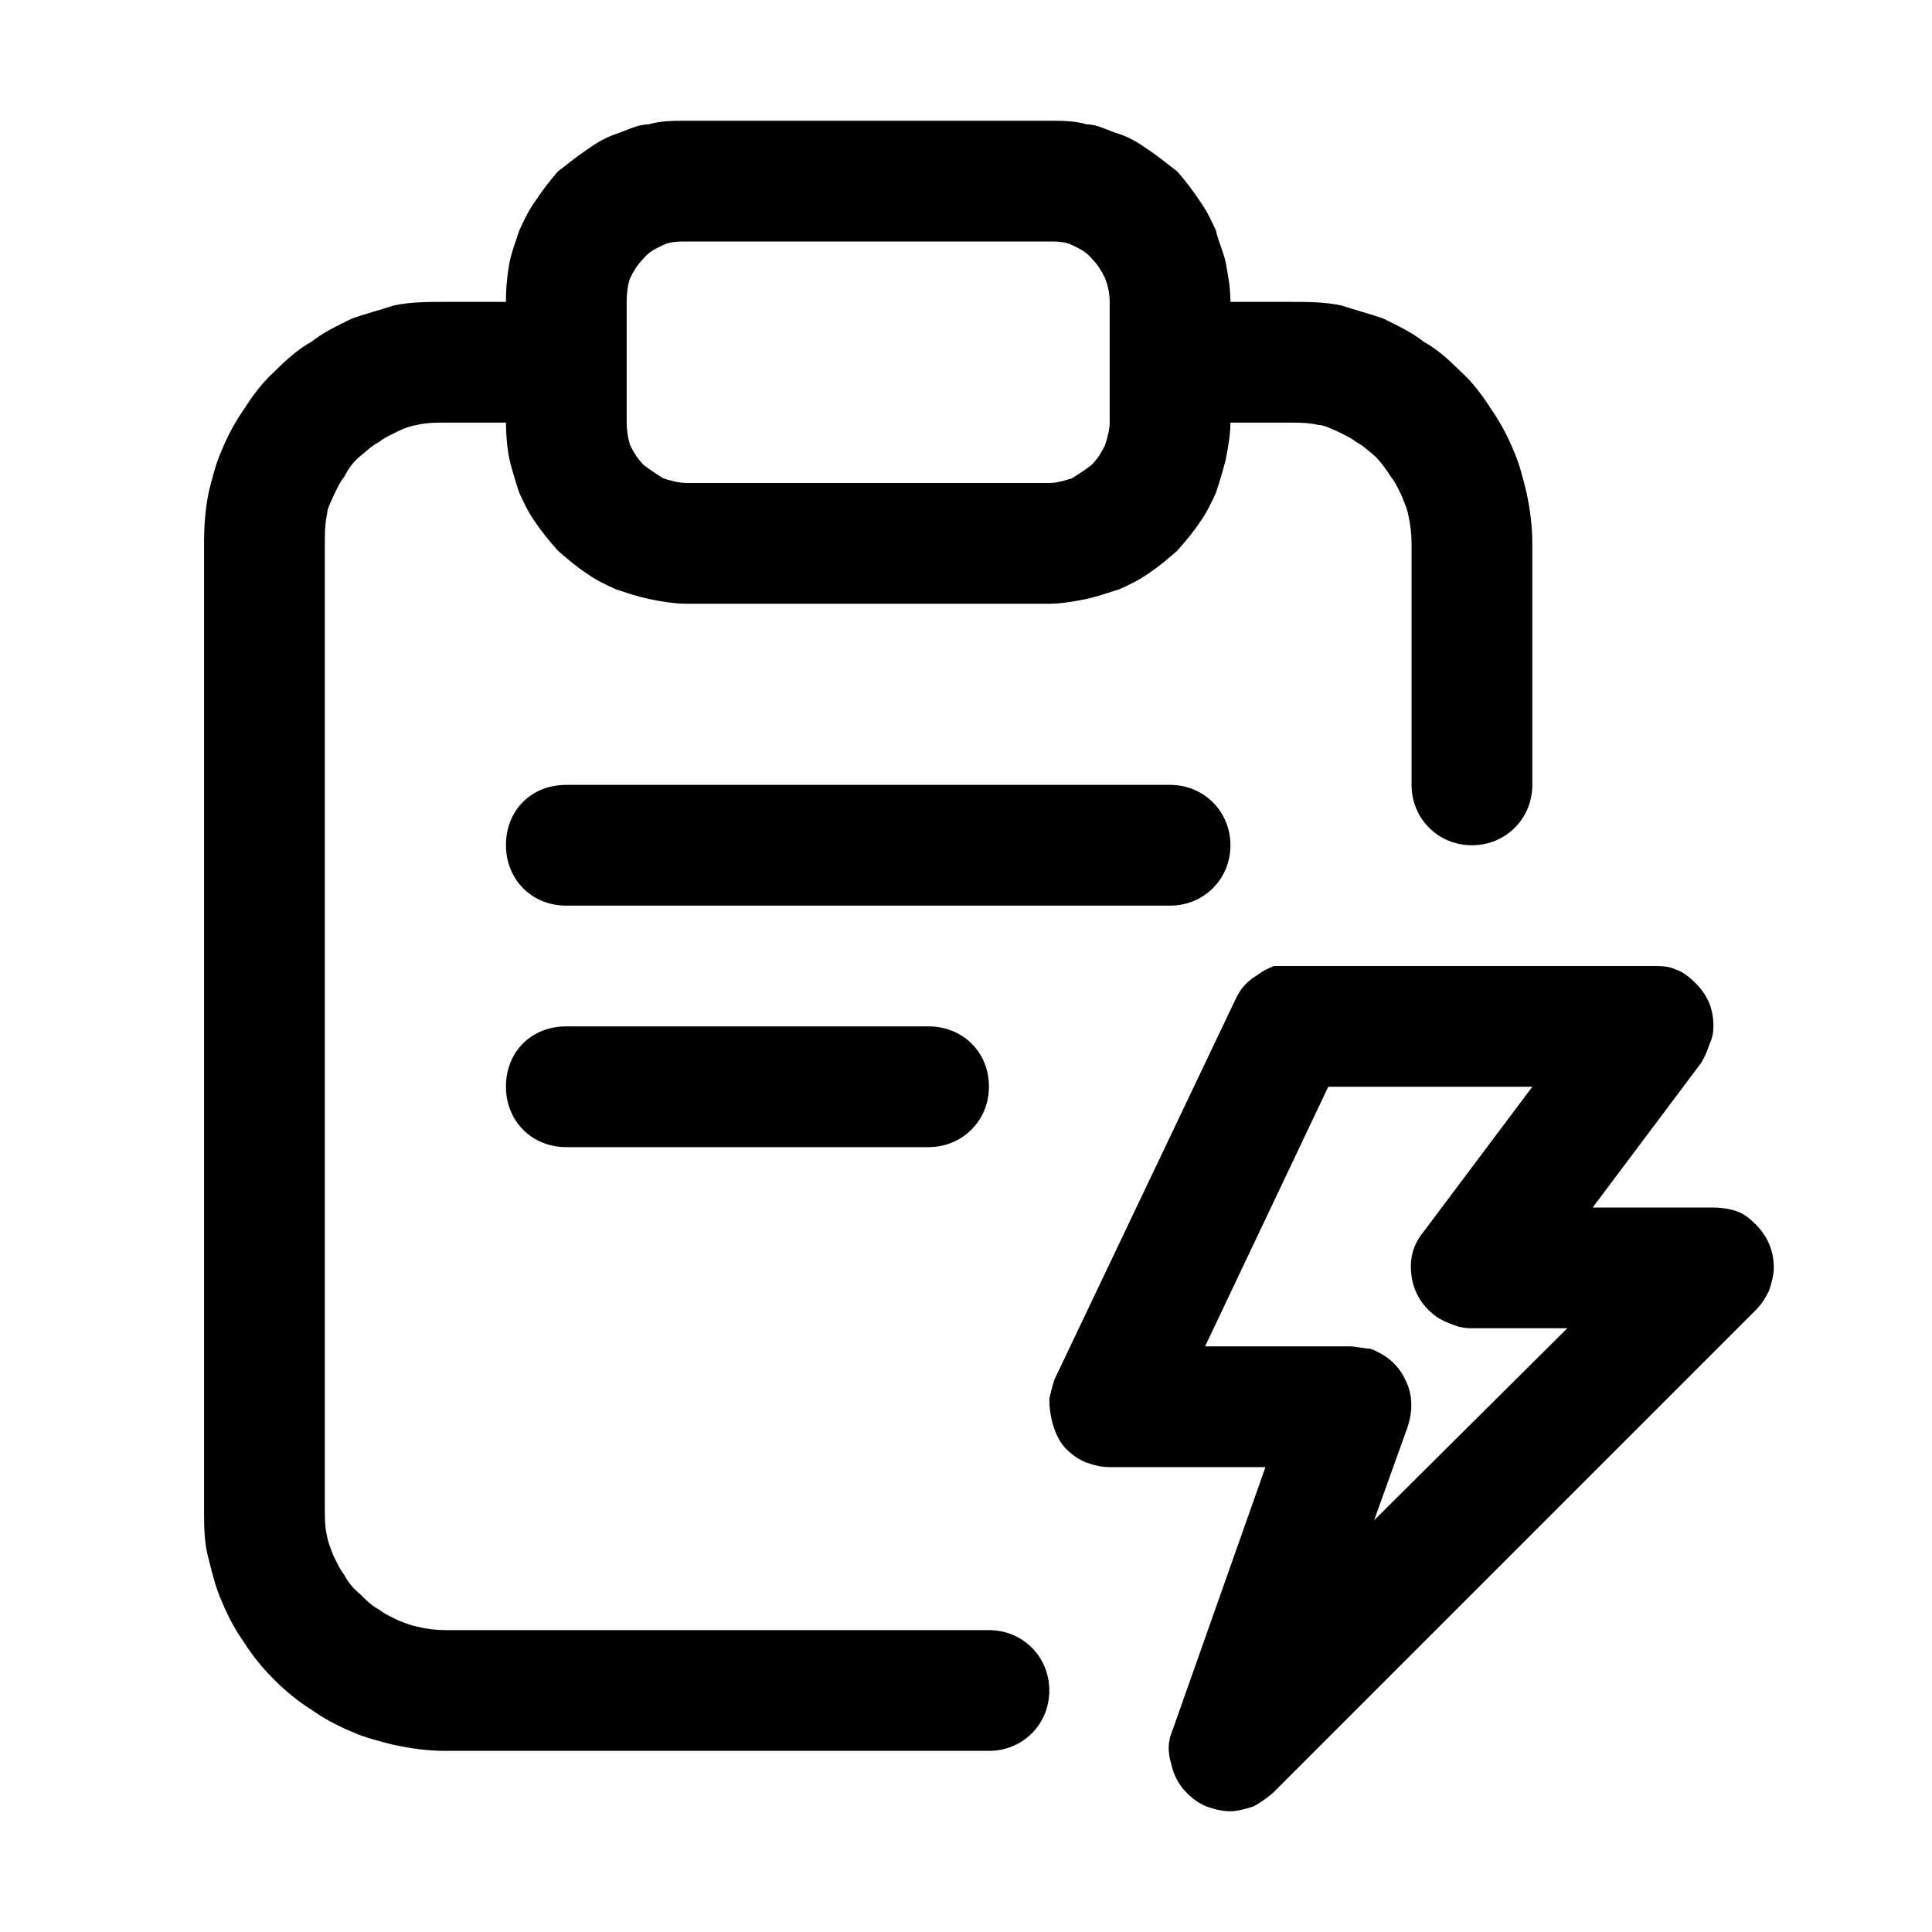 <svg width="16" height="16" viewBox="0 0 16 16" fill="none" xmlns="http://www.w3.org/2000/svg" xmlns:xlink="http://www.w3.org/1999/xlink">
	<desc>
			Created with Pixso.
	</desc>
	<defs>
		<clipPath id="clip225_903">
			<rect id="风险评估-risk-assessment" width="16" height="16" fill="white" fill-opacity="0"/>
		</clipPath>
	</defs>
	<rect id="135#风险评估-risk-assessment" width="16" height="16" fill="#FFFFFF" fill-opacity="0"/>
	<g clip-path="url(#clip225_903)">
		<path id="_矢量-242" d="M9 1.03C8.9 1 8.79 1 8.69 1L5.69 1C5.58 1 5.47 1 5.37 1.03C5.28 1.03 5.19 1.08 5.1 1.11C5.01 1.14 4.93 1.19 4.86 1.24C4.77 1.3 4.7 1.36 4.62 1.42C4.55 1.5 4.49 1.58 4.43 1.67C4.38 1.74 4.34 1.82 4.3 1.91C4.27 2 4.24 2.08 4.22 2.17C4.2 2.28 4.19 2.38 4.19 2.5L3.69 2.5C3.54 2.5 3.4 2.5 3.26 2.53C3.14 2.57 3.02 2.6 2.91 2.64C2.79 2.7 2.68 2.75 2.58 2.83C2.47 2.89 2.37 2.98 2.27 3.08C2.17 3.17 2.09 3.28 2.02 3.39C1.95 3.49 1.89 3.6 1.84 3.72C1.79 3.83 1.76 3.95 1.73 4.07C1.7 4.21 1.69 4.35 1.69 4.5L1.69 12.5C1.69 12.64 1.69 12.78 1.73 12.92C1.76 13.04 1.79 13.16 1.84 13.27C1.89 13.39 1.95 13.5 2.02 13.6C2.09 13.71 2.17 13.81 2.27 13.91C2.37 14.01 2.47 14.09 2.58 14.16C2.68 14.23 2.79 14.29 2.91 14.34C3.02 14.39 3.14 14.42 3.26 14.45C3.4 14.48 3.54 14.5 3.69 14.5L8.19 14.5C8.47 14.5 8.69 14.28 8.69 14C8.69 13.72 8.47 13.5 8.19 13.5L3.69 13.5C3.61 13.5 3.53 13.49 3.45 13.47C3.4 13.46 3.35 13.44 3.3 13.42C3.24 13.39 3.19 13.37 3.14 13.33C3.08 13.3 3.03 13.25 2.98 13.2C2.92 13.15 2.88 13.1 2.85 13.04C2.81 12.99 2.79 12.94 2.76 12.88C2.74 12.83 2.72 12.78 2.71 12.73C2.69 12.65 2.69 12.57 2.69 12.5L2.69 4.5C2.69 4.42 2.69 4.34 2.71 4.25C2.71 4.21 2.74 4.16 2.76 4.11C2.79 4.05 2.81 4 2.85 3.95C2.88 3.89 2.92 3.83 2.98 3.78C3.03 3.74 3.08 3.69 3.14 3.66C3.19 3.62 3.24 3.6 3.3 3.57C3.34 3.55 3.39 3.53 3.45 3.52C3.53 3.5 3.61 3.5 3.69 3.5L4.19 3.5C4.19 3.6 4.2 3.71 4.22 3.81C4.24 3.89 4.27 3.99 4.3 4.08C4.34 4.17 4.38 4.25 4.43 4.32C4.49 4.41 4.55 4.48 4.62 4.56C4.7 4.63 4.77 4.69 4.86 4.75C4.93 4.8 5.01 4.84 5.1 4.88C5.19 4.91 5.28 4.94 5.37 4.96C5.47 4.98 5.58 5 5.69 5L8.69 5C8.79 5 8.9 4.98 9 4.96C9.09 4.94 9.17 4.91 9.27 4.88C9.36 4.84 9.44 4.8 9.51 4.75C9.6 4.69 9.67 4.63 9.75 4.56C9.82 4.48 9.88 4.41 9.94 4.32C9.99 4.25 10.03 4.17 10.07 4.08C10.1 3.99 10.13 3.89 10.15 3.81C10.17 3.71 10.19 3.6 10.19 3.5L10.69 3.5C10.76 3.5 10.84 3.5 10.92 3.52C10.97 3.52 11.02 3.55 11.07 3.57C11.13 3.6 11.18 3.62 11.23 3.66C11.29 3.69 11.34 3.74 11.39 3.78C11.44 3.83 11.48 3.89 11.52 3.95C11.56 4 11.58 4.05 11.61 4.11C11.63 4.16 11.65 4.21 11.66 4.25C11.68 4.34 11.69 4.42 11.69 4.5L11.69 6.5C11.69 6.78 11.91 7 12.19 7C12.47 7 12.69 6.78 12.69 6.5L12.69 4.5C12.69 4.35 12.67 4.21 12.64 4.07C12.61 3.95 12.58 3.83 12.53 3.72C12.48 3.6 12.42 3.49 12.35 3.39C12.28 3.28 12.2 3.17 12.1 3.08C12 2.98 11.9 2.89 11.79 2.83C11.69 2.75 11.58 2.7 11.46 2.64C11.35 2.6 11.23 2.57 11.11 2.53C10.97 2.5 10.83 2.5 10.69 2.5L10.19 2.5C10.19 2.38 10.17 2.28 10.15 2.17C10.13 2.08 10.09 2 10.07 1.91C10.03 1.82 9.99 1.74 9.94 1.67C9.88 1.58 9.82 1.5 9.75 1.42C9.67 1.36 9.6 1.3 9.51 1.24C9.44 1.19 9.36 1.14 9.27 1.11C9.17 1.08 9.09 1.03 9 1.03ZM5.69 2L8.69 2C8.75 2 8.82 2 8.88 2.03C8.94 2.06 8.99 2.08 9.04 2.14C9.09 2.19 9.12 2.24 9.15 2.3C9.17 2.35 9.19 2.42 9.19 2.5L9.19 3.5C9.19 3.56 9.17 3.63 9.15 3.69C9.12 3.75 9.09 3.8 9.04 3.85C8.99 3.89 8.94 3.92 8.88 3.96C8.82 3.98 8.75 4 8.69 4L5.69 4C5.62 4 5.55 3.98 5.49 3.96C5.43 3.92 5.38 3.89 5.33 3.85C5.28 3.8 5.25 3.75 5.22 3.69C5.2 3.63 5.19 3.56 5.19 3.5L5.19 2.5C5.19 2.42 5.2 2.35 5.22 2.3C5.25 2.24 5.28 2.19 5.33 2.14C5.38 2.08 5.43 2.06 5.49 2.03C5.55 2 5.62 2 5.69 2ZM4.69 6.5C4.4 6.5 4.19 6.71 4.19 7C4.19 7.28 4.4 7.5 4.69 7.5L9.69 7.5C9.97 7.5 10.19 7.28 10.19 7C10.19 6.72 9.97 6.5 9.69 6.5L4.69 6.5ZM13.19 10L14.09 8.8C14.12 8.75 14.14 8.7 14.16 8.64C14.18 8.6 14.19 8.55 14.19 8.5C14.19 8.35 14.14 8.24 14.04 8.14C13.99 8.09 13.94 8.05 13.88 8.03C13.82 8 13.75 8 13.69 8L10.55 8C10.5 8.02 10.46 8.04 10.42 8.07C10.34 8.12 10.28 8.17 10.23 8.28L8.73 11.43C8.73 11.43 8.69 11.57 8.69 11.59C8.69 11.72 8.73 11.9 8.83 12C8.87 12.04 8.92 12.08 8.99 12.11C9.05 12.13 9.11 12.15 9.19 12.15L10.48 12.15L9.71 14.33C9.67 14.42 9.67 14.51 9.7 14.61C9.72 14.7 9.76 14.78 9.83 14.85C9.87 14.89 9.92 14.93 9.99 14.96C10.05 14.98 10.11 15 10.19 15C10.25 15 10.32 14.98 10.38 14.96C10.44 14.93 10.49 14.89 10.54 14.85L14.54 10.85C14.59 10.8 14.62 10.75 14.65 10.69C14.67 10.63 14.69 10.56 14.69 10.5C14.69 10.36 14.64 10.24 14.54 10.14C14.49 10.09 14.44 10.05 14.38 10.03C14.32 10.01 14.25 10 14.19 10L13.19 10ZM4.19 9C4.19 8.71 4.4 8.5 4.69 8.5L7.69 8.5C7.97 8.5 8.19 8.71 8.19 9C8.19 9.28 7.97 9.5 7.69 9.5L4.69 9.5C4.4 9.5 4.19 9.28 4.19 9ZM12.69 9L11.79 10.2C11.7 10.31 11.67 10.43 11.69 10.57C11.71 10.7 11.77 10.81 11.89 10.9C11.93 10.93 11.98 10.95 12.03 10.97C12.08 10.99 12.13 11 12.19 11L12.98 11L11.38 12.59L11.66 11.81C11.7 11.68 11.7 11.55 11.64 11.43C11.58 11.3 11.48 11.22 11.35 11.17C11.32 11.17 11.21 11.15 11.19 11.15L9.98 11.15L11 9L12.69 9Z" fill="currentColor" fill-opacity="1" fill-rule="evenodd"/>
	</g>
</svg>
